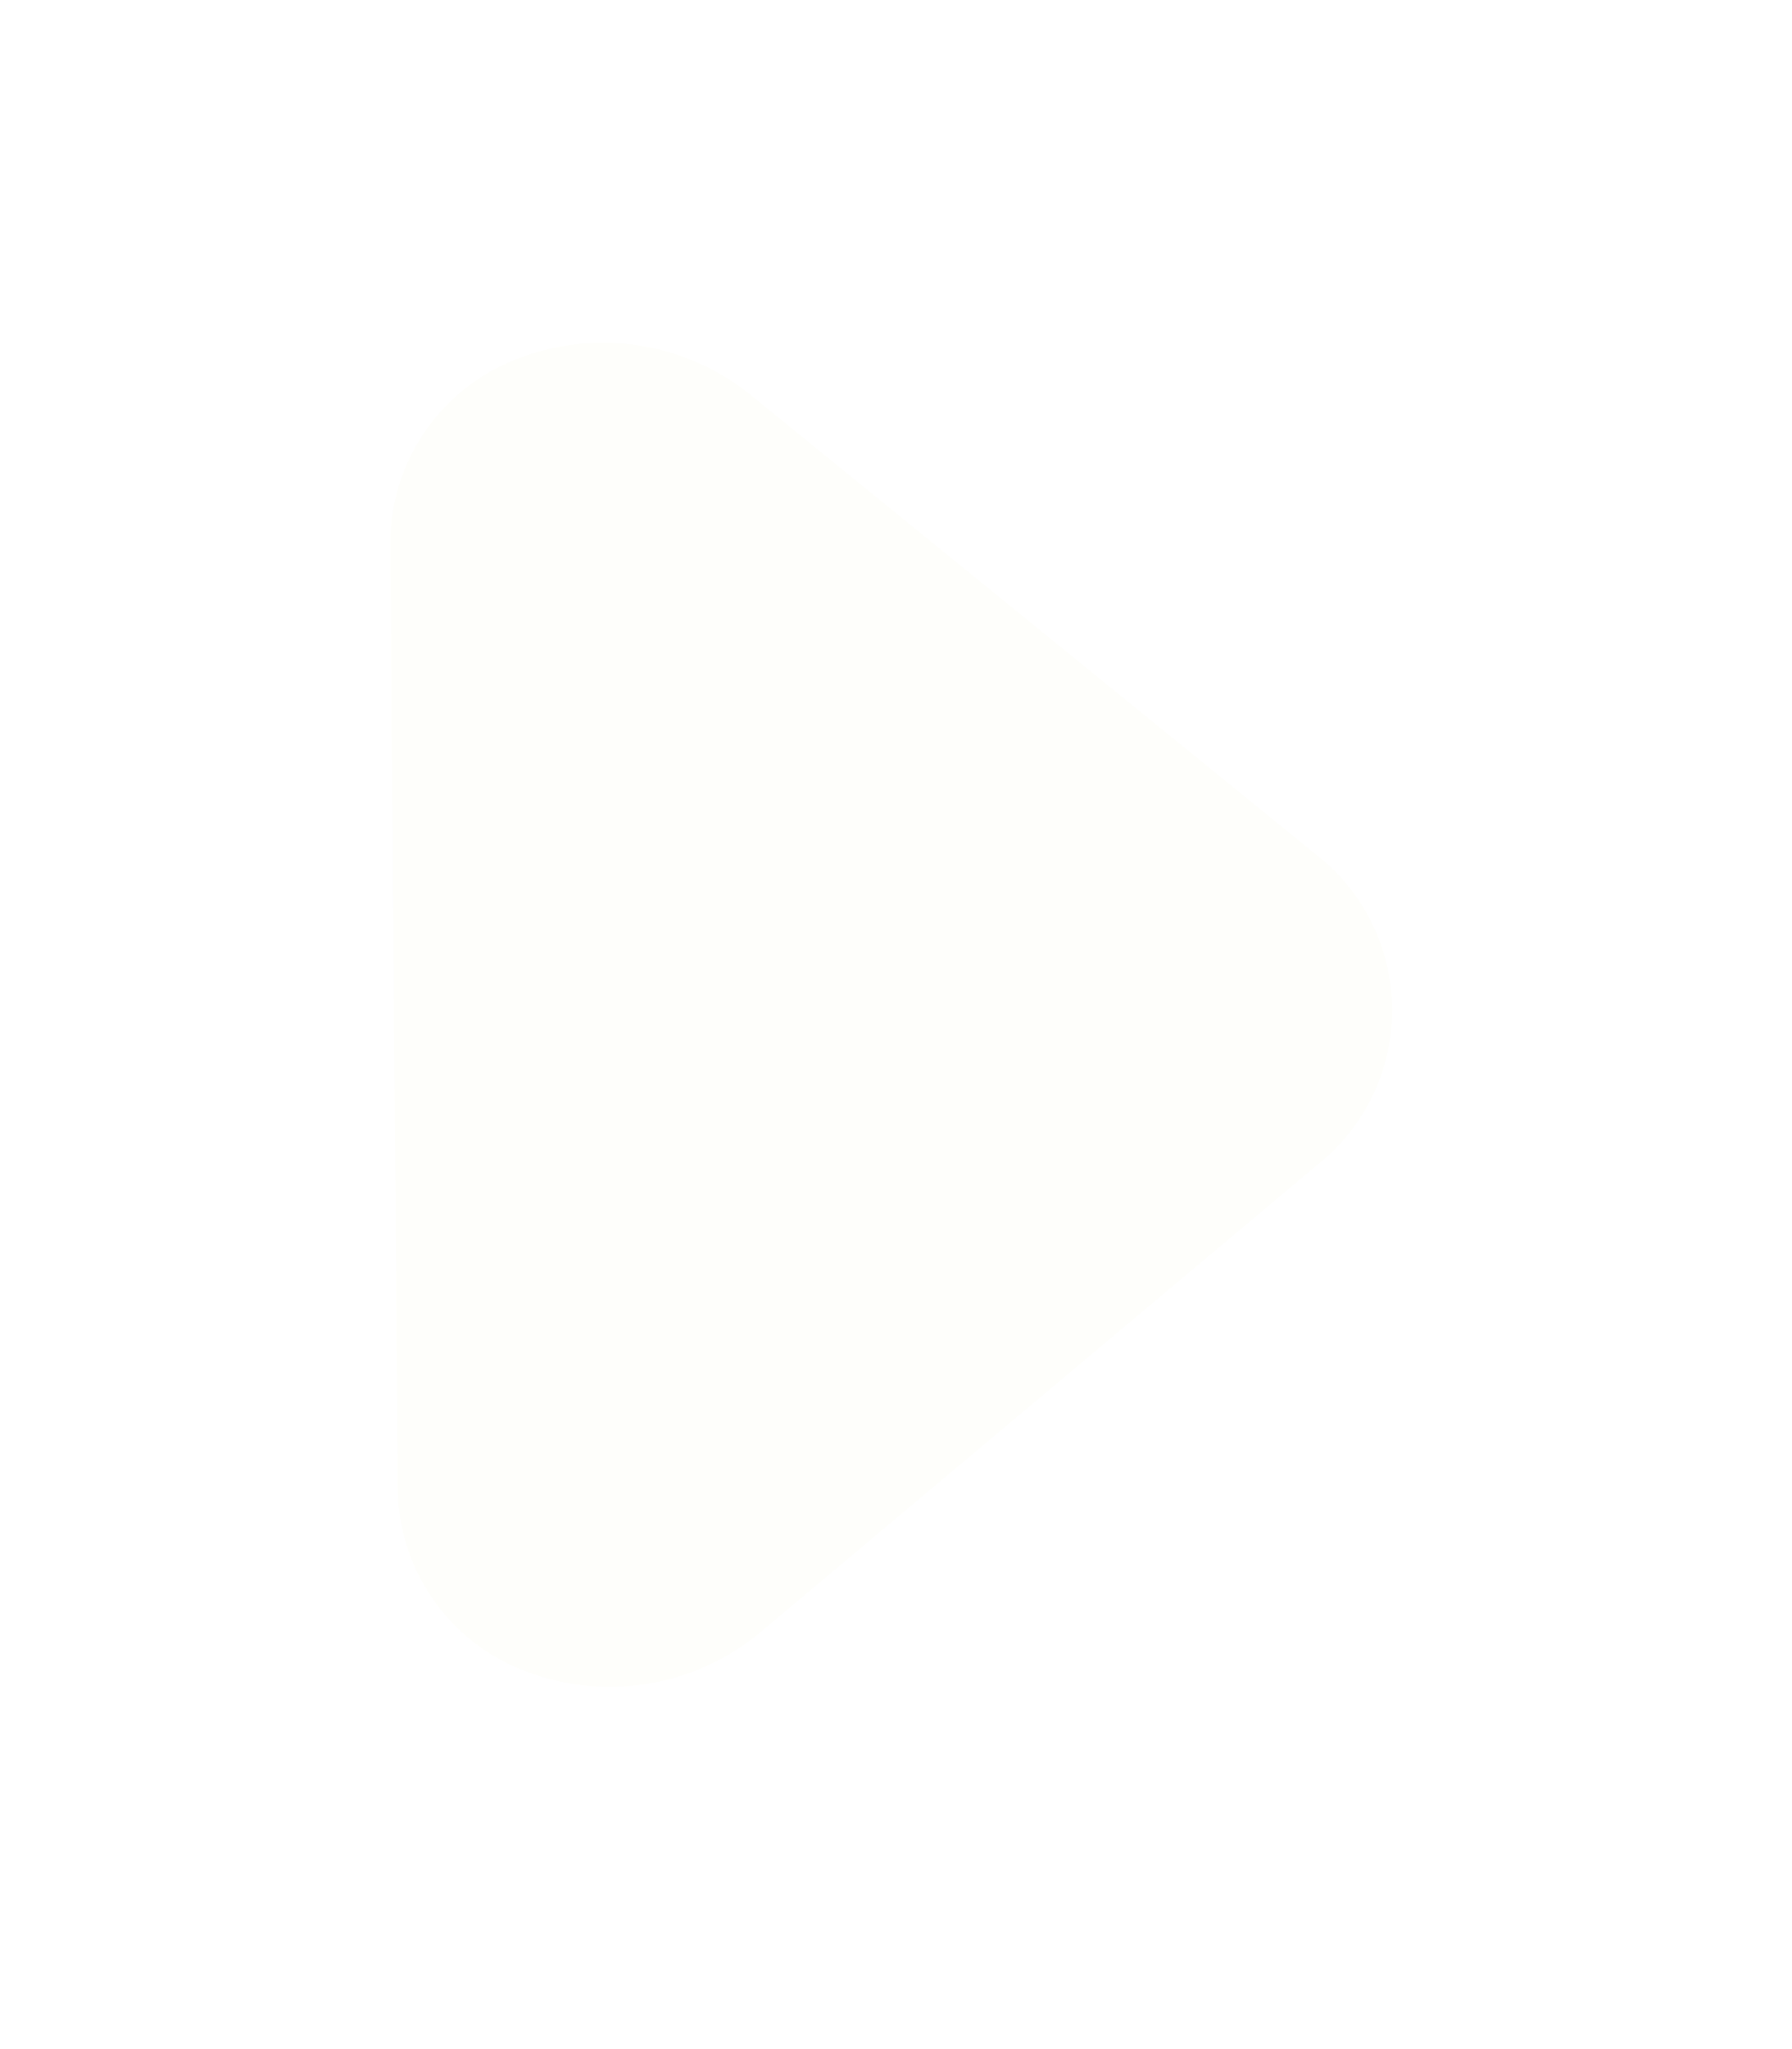 <svg width="21" height="24" viewBox="0 0 21 24" fill="none" xmlns="http://www.w3.org/2000/svg">
<g filter="url(#filter0_d_689_647)">
<path d="M4.661 13.428L4.574 2.383C4.57 1.947 4.689 1.519 4.919 1.148C5.148 0.777 5.478 0.478 5.869 0.287C6.334 0.063 6.853 -0.026 7.366 0.03C7.879 0.086 8.366 0.286 8.771 0.605L15.504 6.075C15.756 6.29 15.959 6.556 16.098 6.856C16.238 7.156 16.312 7.483 16.314 7.814C16.317 8.145 16.248 8.472 16.113 8.774C15.978 9.076 15.78 9.346 15.531 9.565L8.885 15.139C8.485 15.465 8.001 15.672 7.489 15.736C6.977 15.801 6.457 15.72 5.989 15.503C5.594 15.318 5.26 15.025 5.025 14.657C4.79 14.29 4.663 13.864 4.661 13.428Z" fill="#FEFEFB"/>
</g>
<defs>
<filter id="filter0_d_689_647" x="0.574" y="0.014" width="19.741" height="23.744" filterUnits="userSpaceOnUse" color-interpolation-filters="sRGB">
<feFlood flood-opacity="0" result="BackgroundImageFix"/>
<feColorMatrix in="SourceAlpha" type="matrix" values="0 0 0 0 0 0 0 0 0 0 0 0 0 0 0 0 0 0 127 0" result="hardAlpha"/>
<feOffset dy="4"/>
<feGaussianBlur stdDeviation="2"/>
<feComposite in2="hardAlpha" operator="out"/>
<feColorMatrix type="matrix" values="0 0 0 0 0 0 0 0 0 0 0 0 0 0 0 0 0 0 0.25 0"/>
<feBlend mode="normal" in2="BackgroundImageFix" result="effect1_dropShadow_689_647"/>
<feBlend mode="normal" in="SourceGraphic" in2="effect1_dropShadow_689_647" result="shape"/>
</filter>
</defs>
</svg>
